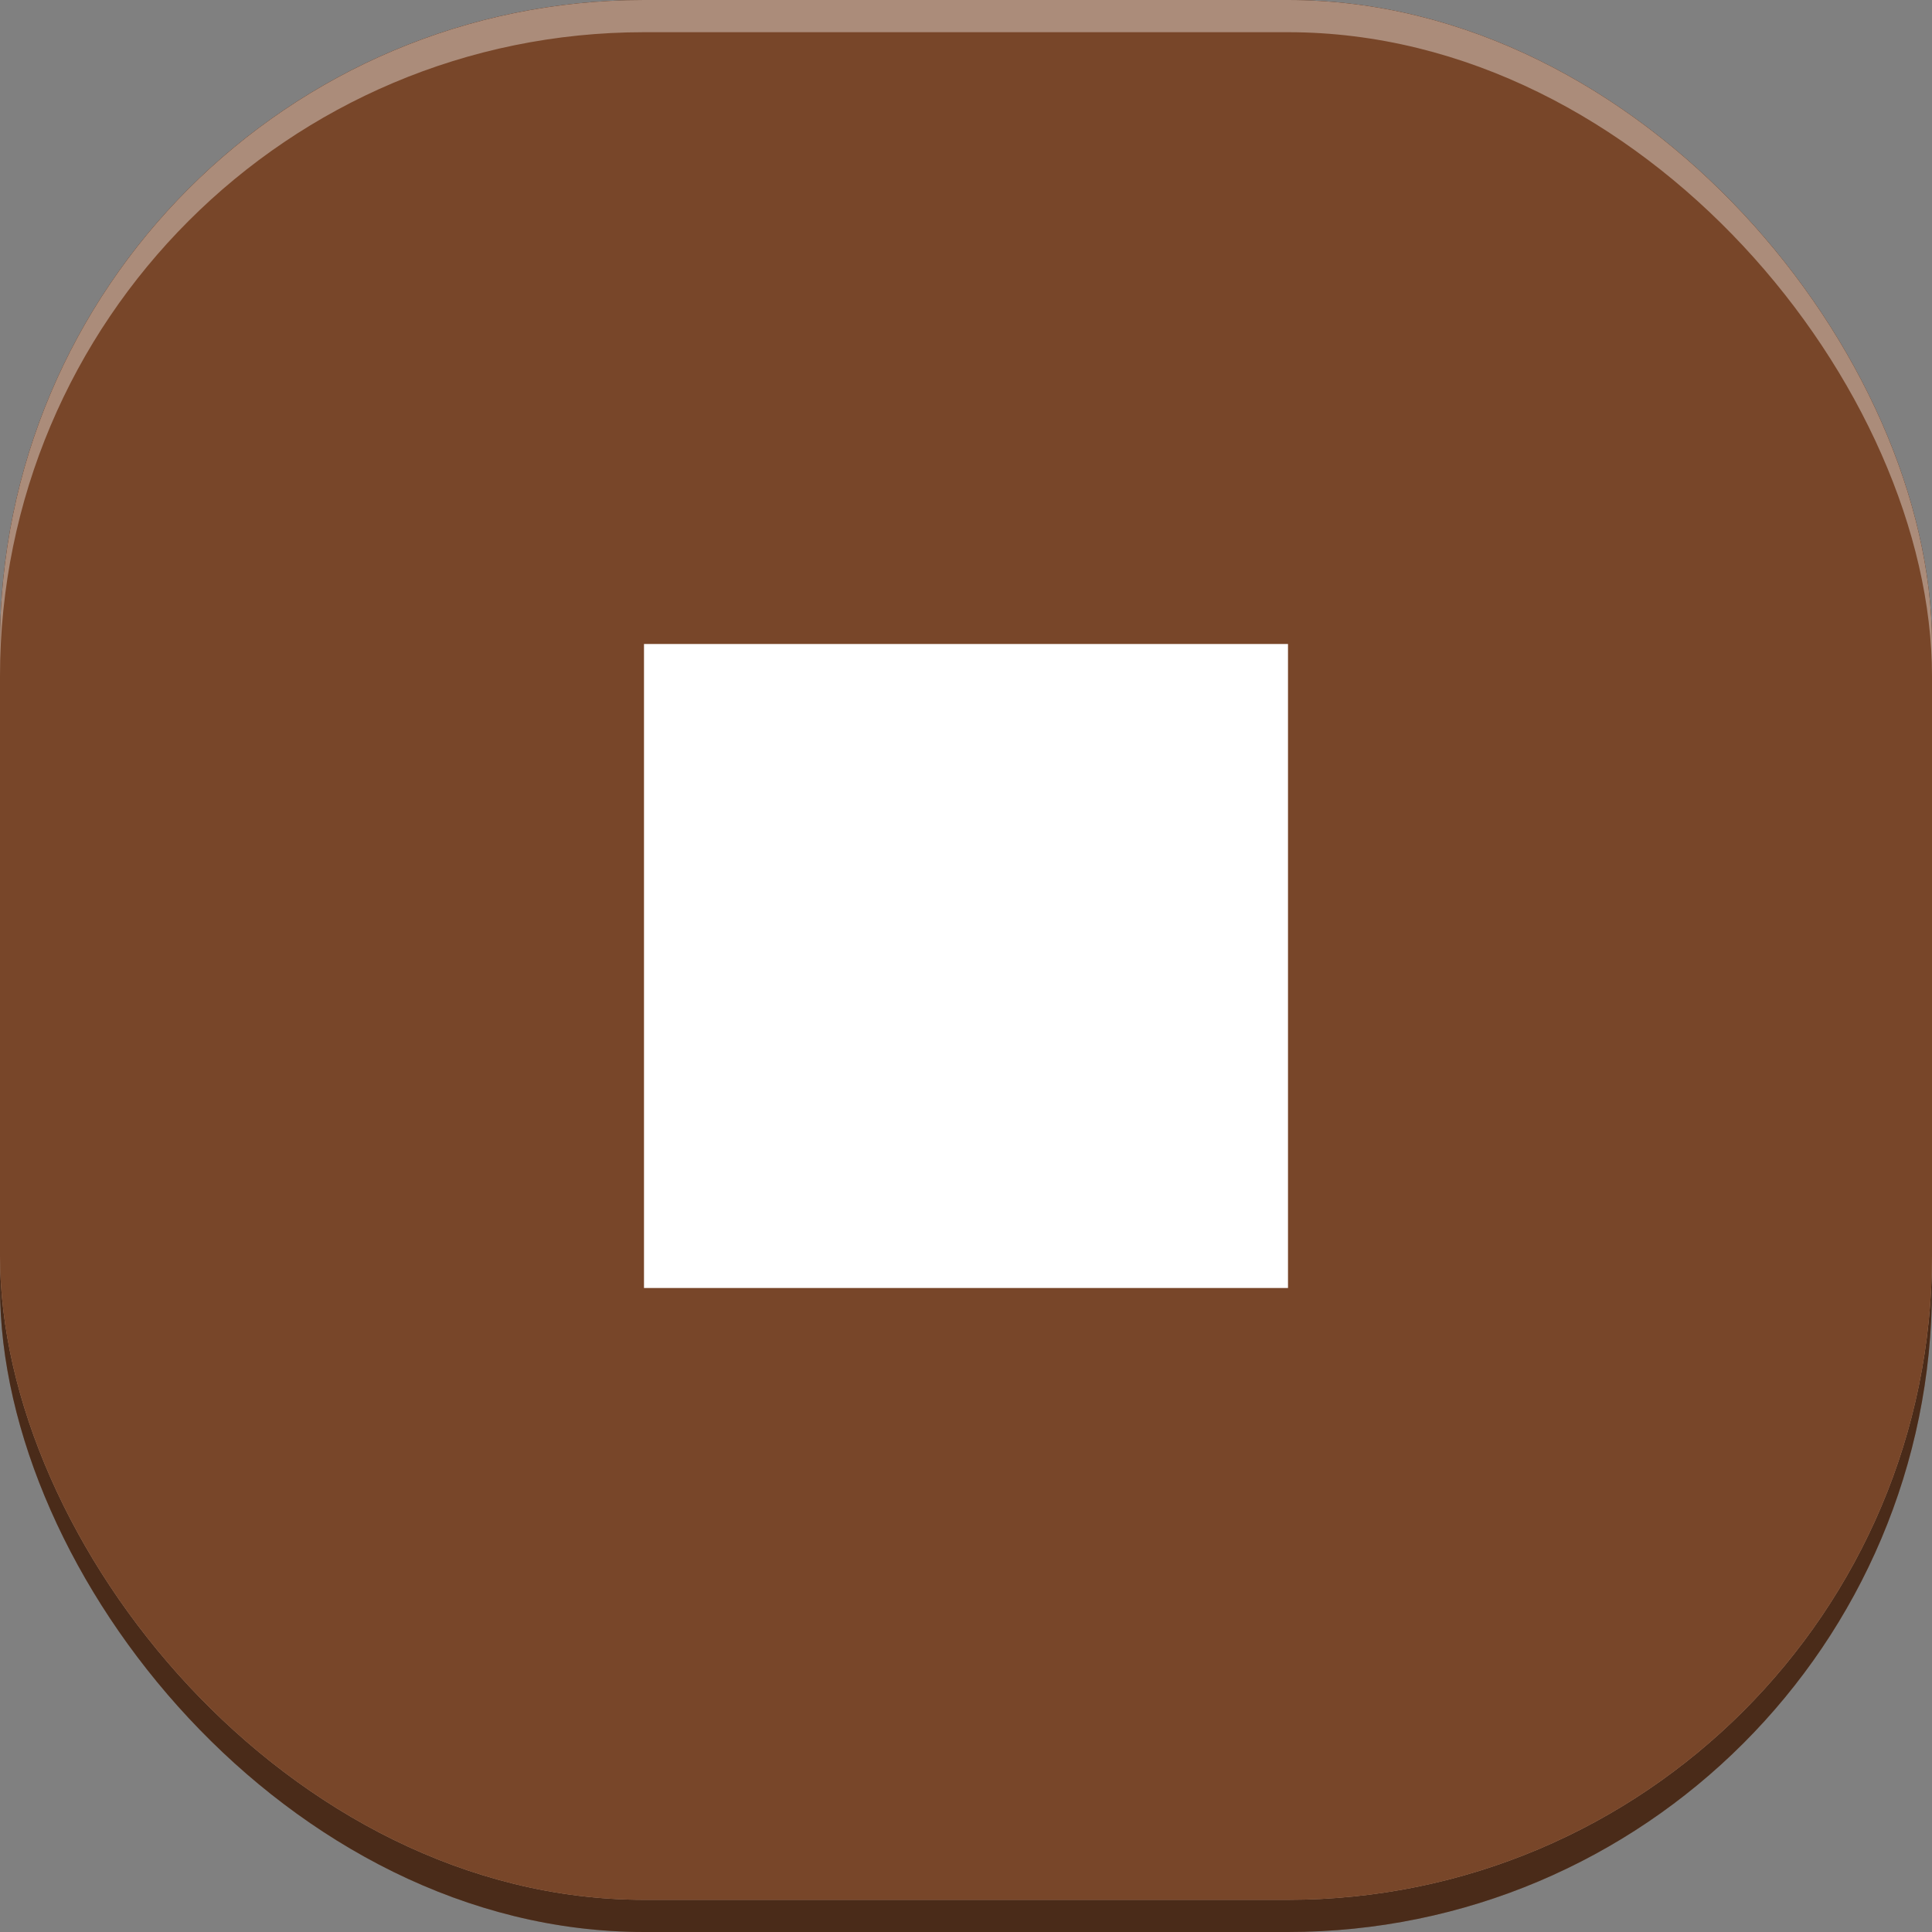 <svg xmlns="http://www.w3.org/2000/svg" viewBox="0 0 144 144"><rect x="0" y="0" width="144" height="144" fill="#808080" stroke="none"/><defs><style>.cls-1{fill:#784629;}.cls-2,.cls-3{opacity:0.38;}.cls-3,.cls-4{fill:#fff;}</style></defs><title>border_clipboard</title><g id="Layer_2" data-name="Layer 2"><g id="Clipboard"><g id="Border"><g id="Shadow"><rect class="cls-1" width="144" height="144" rx="48.01"/><rect class="cls-2" width="144" height="144" rx="48.01"/></g><g id="Hightlight"><rect class="cls-1" width="144" height="141.6" rx="48.01"/><rect class="cls-3" width="144" height="141.6" rx="48.01"/></g><rect id="Base" class="cls-1" y="2.4" width="144" height="139.2" rx="48.01"/></g><g id="Content"><rect class="cls-4" x="48" y="48" width="48" height="48"/></g></g></g></svg>